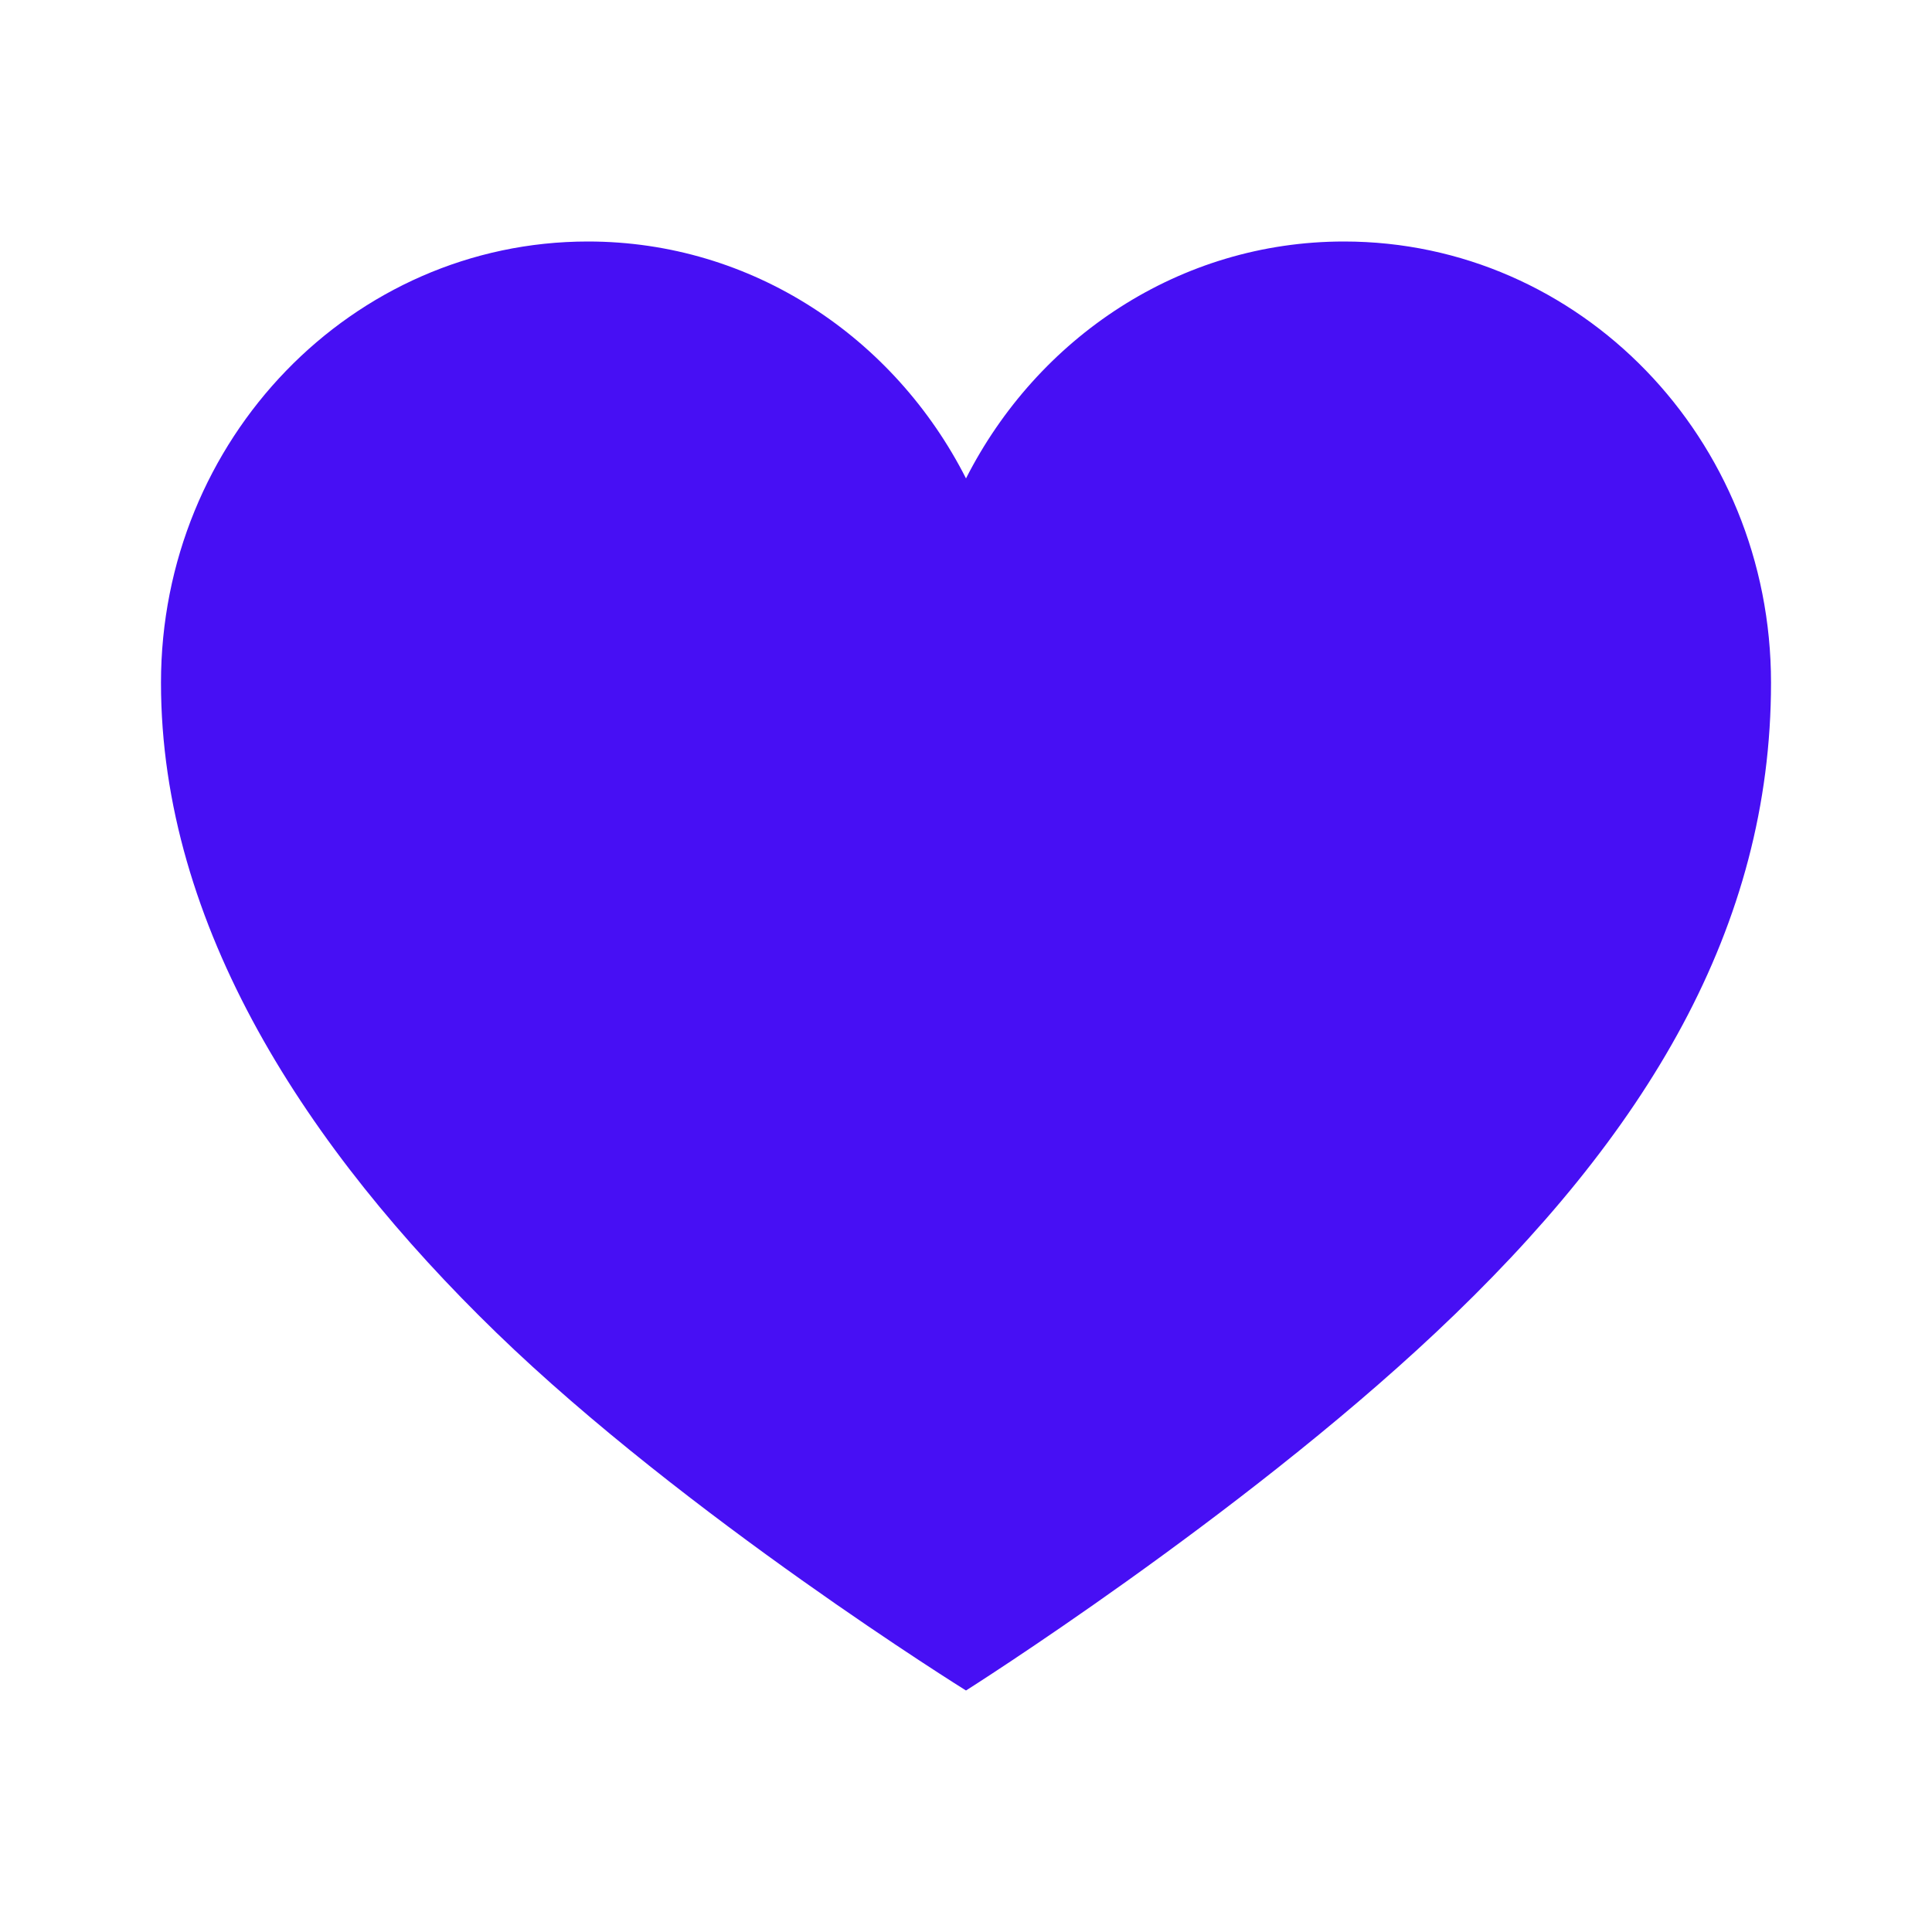 <svg width="40" height="40" viewBox="0 0 40 40" fill="none" xmlns="http://www.w3.org/2000/svg">
<g id="si:Heart">
<path id="v" d="M27.826 5C24.42 5 21.478 6.995 20 9.905C18.522 6.995 15.58 5 12.174 5C7.29 5 3.333 9.095 3.333 14.135C3.333 19.175 6.362 23.795 10.275 27.59C14.188 31.385 20 35 20 35C20 35 25.623 31.445 29.725 27.59C34.101 23.48 36.667 19.19 36.667 14.135C36.667 9.08 32.71 5 27.826 5Z" fill="#470FF4"/>
</g>
</svg>
